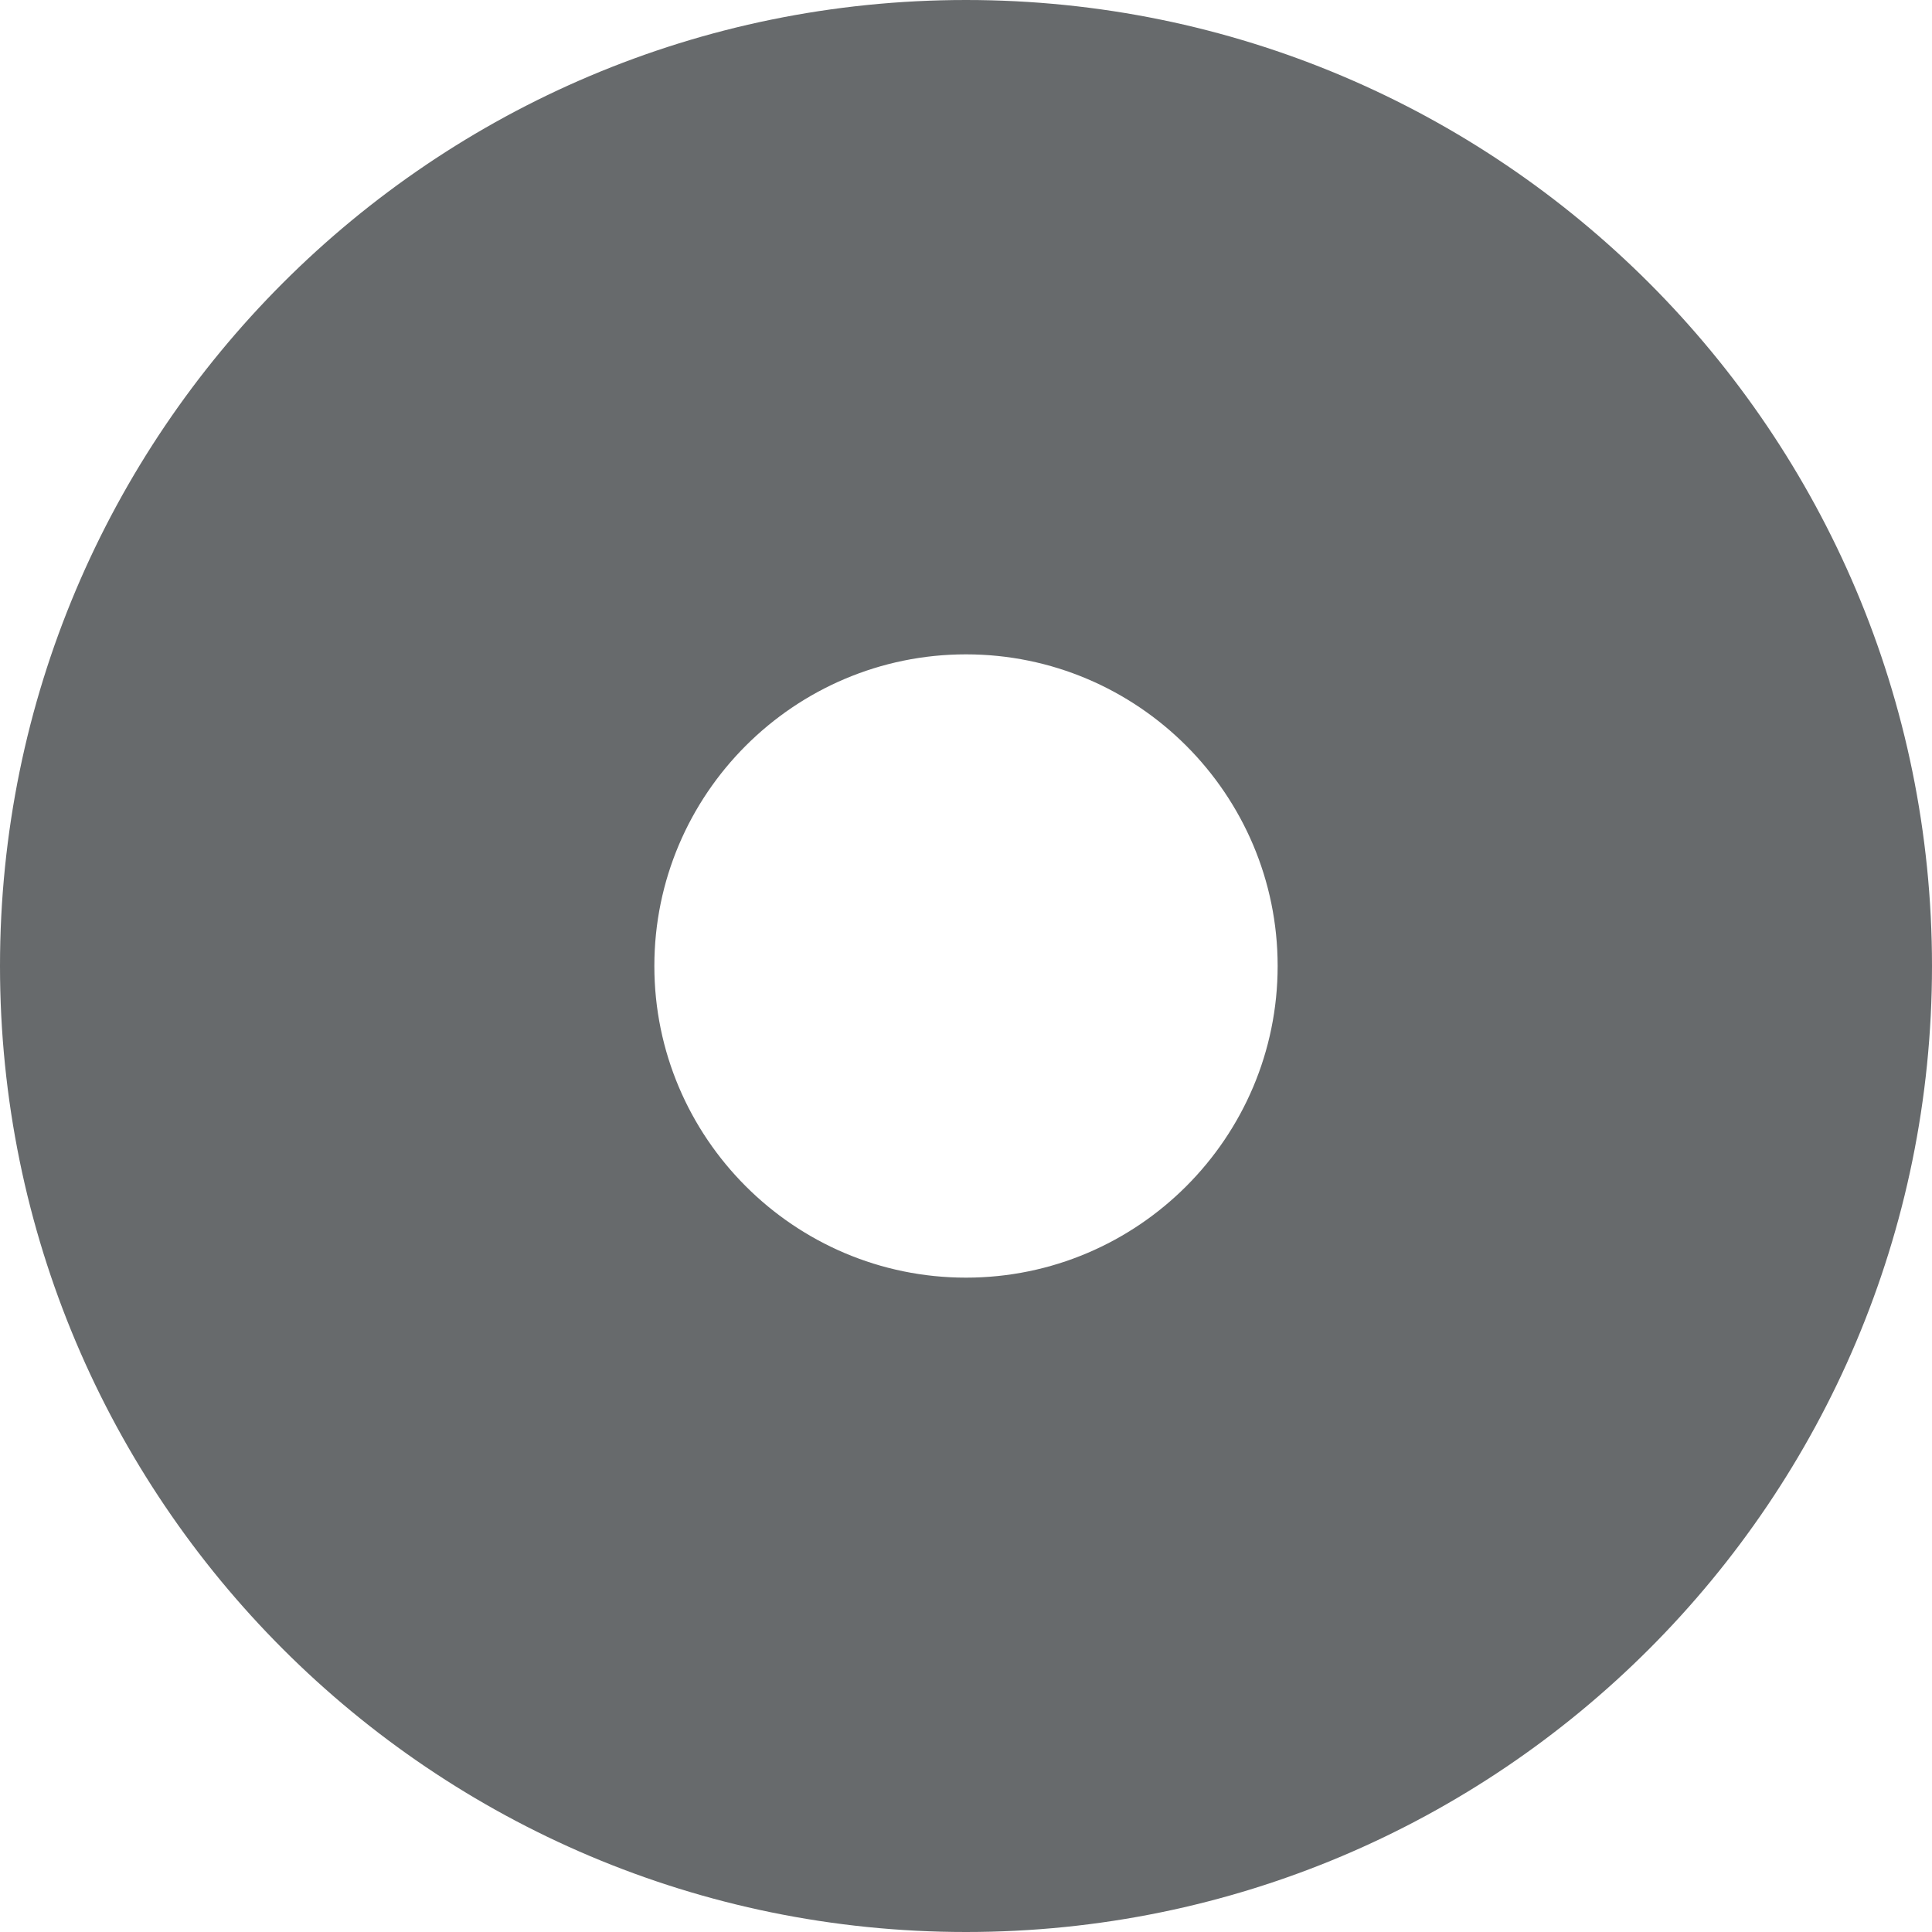 <?xml version="1.0" encoding="UTF-8"?>
<svg width="13px" height="13px" viewBox="0 0 13 13" version="1.1" xmlns="http://www.w3.org/2000/svg" xmlns:xlink="http://www.w3.org/1999/xlink">
    <!-- Generator: Sketch 58 (84663) - https://sketch.com -->
    <title>icons/form-controls/dot-circle</title>
    <desc>Created with Sketch.</desc>
    <g id="icons/form-controls/dot-circle" stroke="none" stroke-width="1" fill="none" fill-rule="evenodd">
        <g id="dot-circle" fill="#676A6C" fill-rule="nonzero">
            <path d="M6.5,0 C2.91,0 0,2.91 0,6.5 C0,10.09 2.91,13 6.5,13 C10.09,13 13,10.09 13,6.5 C13,2.91 10.09,0 6.5,0 Z M8.597,6.5 C8.597,7.656 7.656,8.597 6.5,8.597 C5.344,8.597 4.403,7.656 4.403,6.5 C4.403,5.344 5.344,4.403 6.5,4.403 C7.656,4.403 8.597,5.344 8.597,6.5 Z" id="Shape"></path>
        </g>
    </g>
</svg>